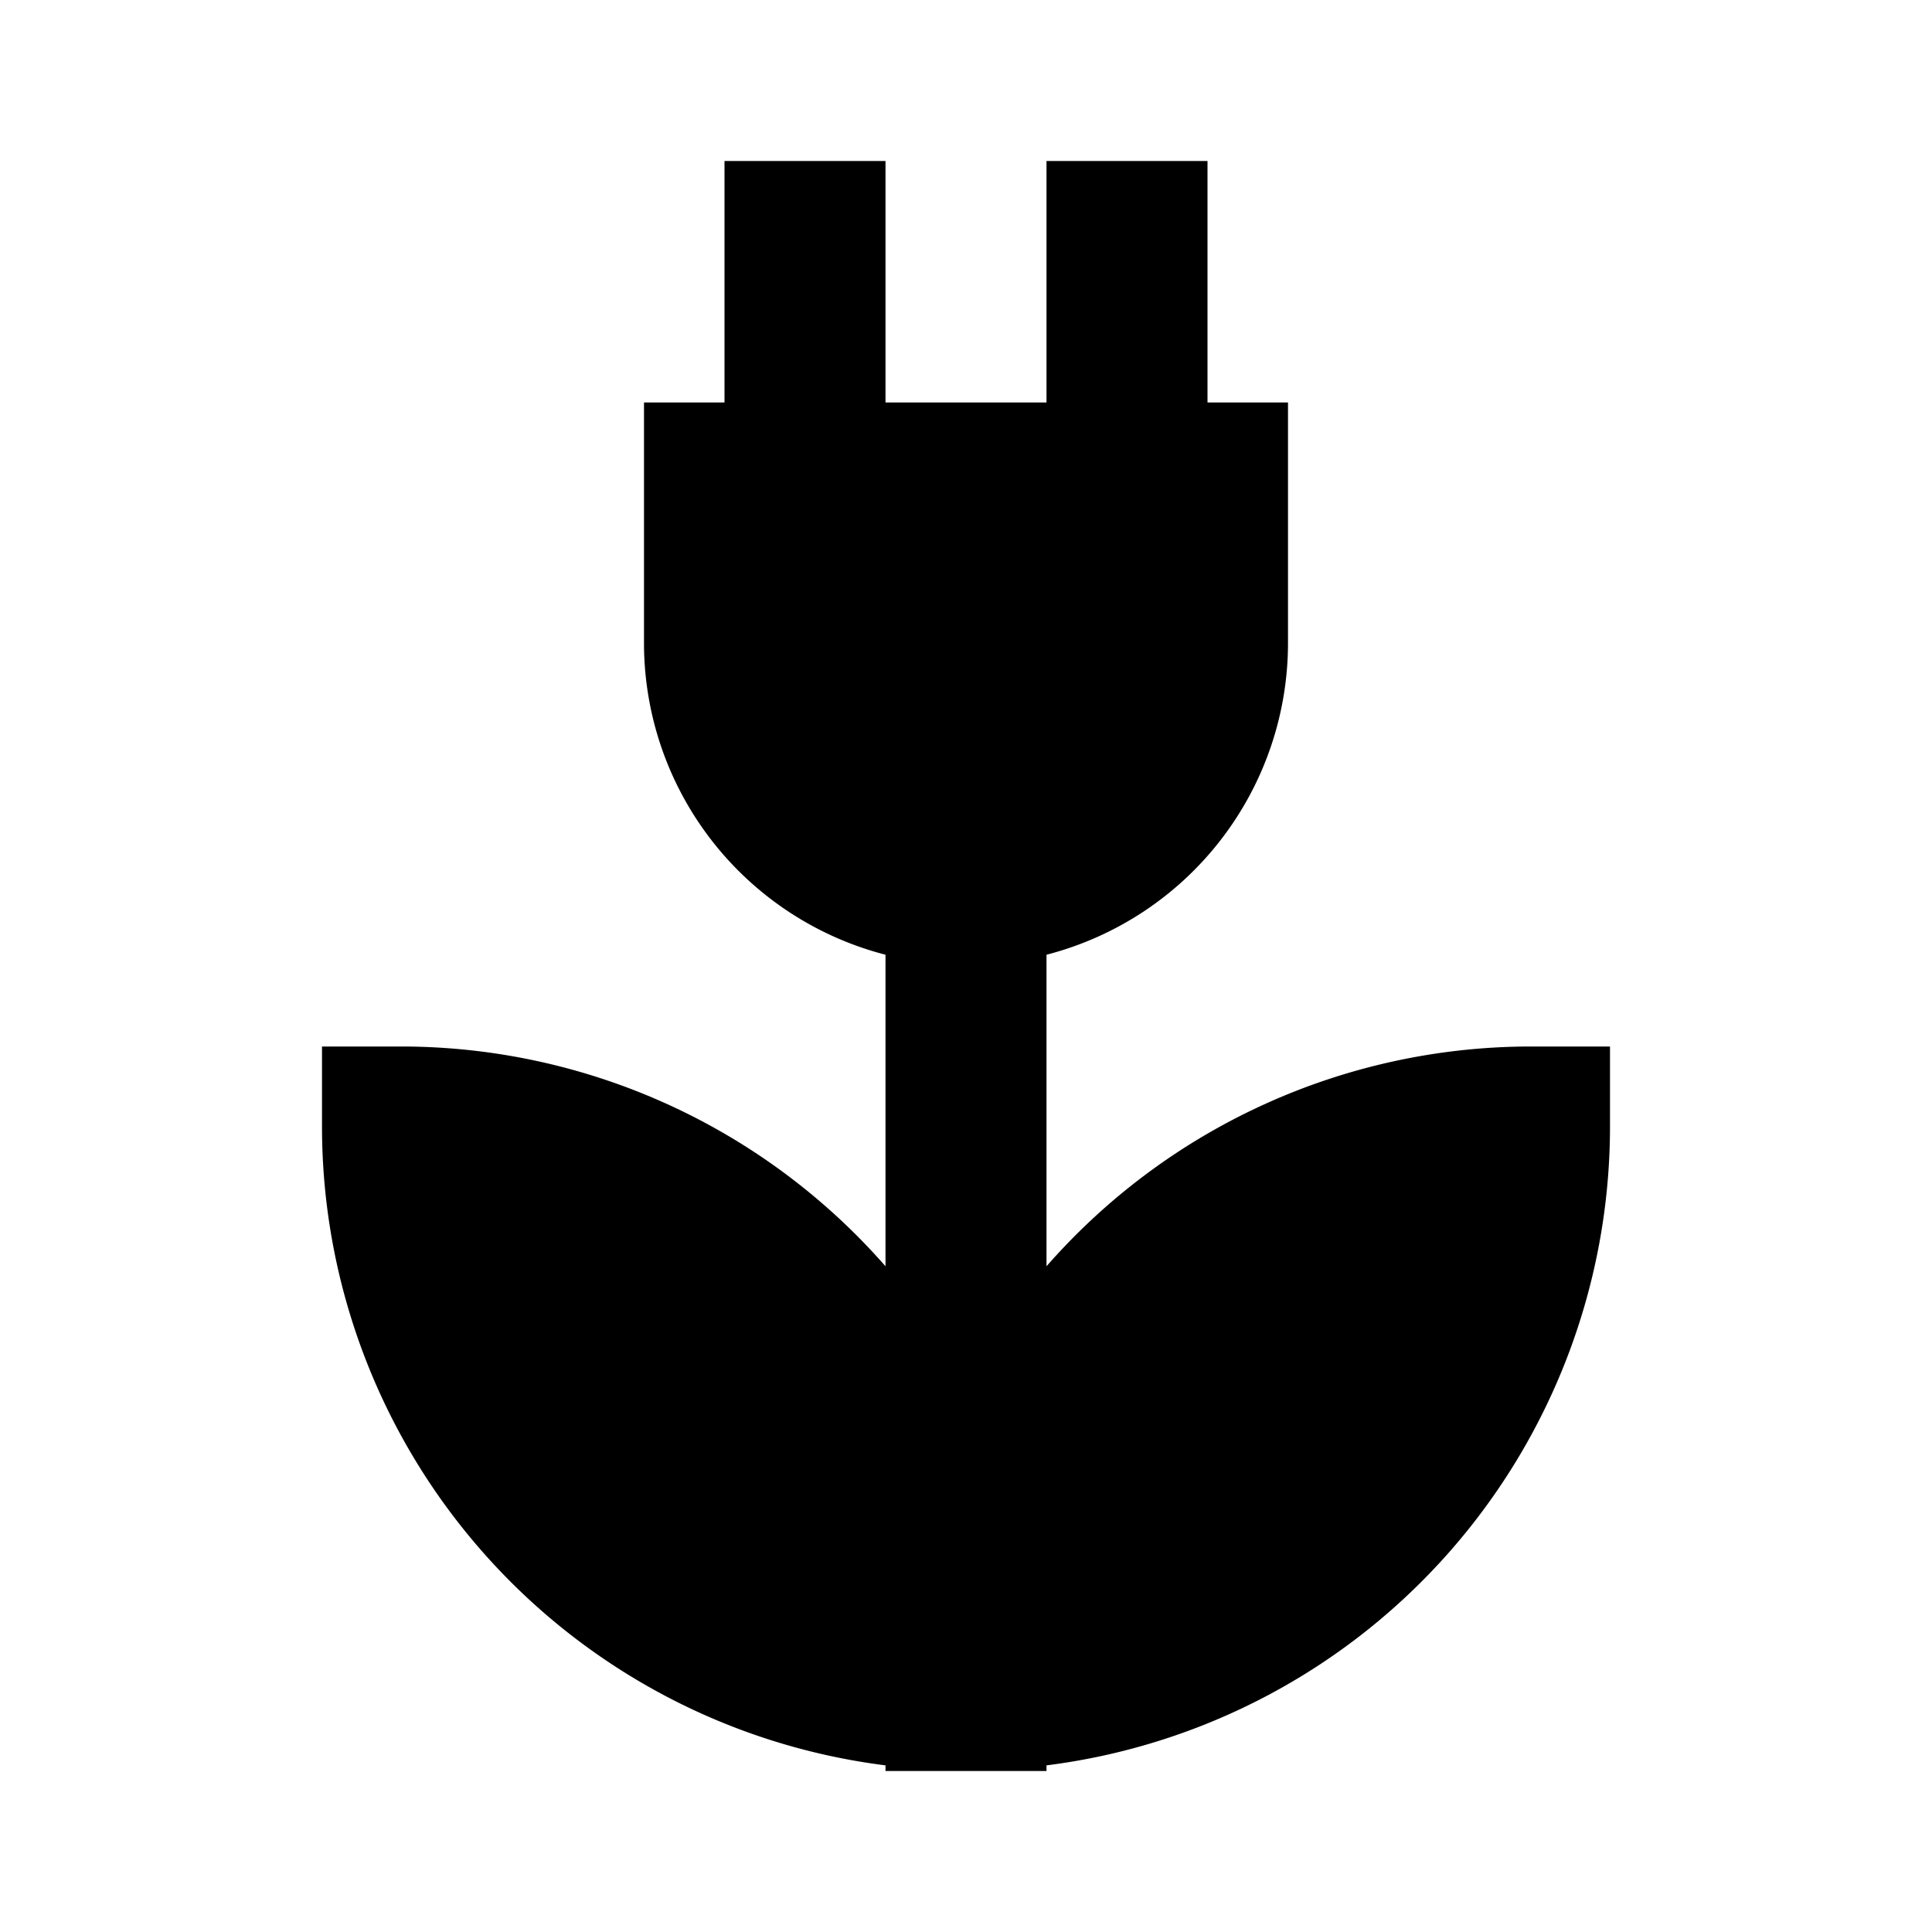 <?xml version="1.0" ?><svg viewBox="0 0 24 24" xmlns="http://www.w3.org/2000/svg"><title/><g data-name="Layer 2" id="Layer_2"><path d="M19,13a8,8,0,0,0-6,2.73V11.86A4,4,0,0,0,16,8V5H15V2H13V5H11V2H9V5H8V8a4,4,0,0,0,3,3.86v3.87A8,8,0,0,0,5,13H4v1a8,8,0,0,0,7,7.93V22h2v-.07A8,8,0,0,0,20,14V13Z"/></g></svg>